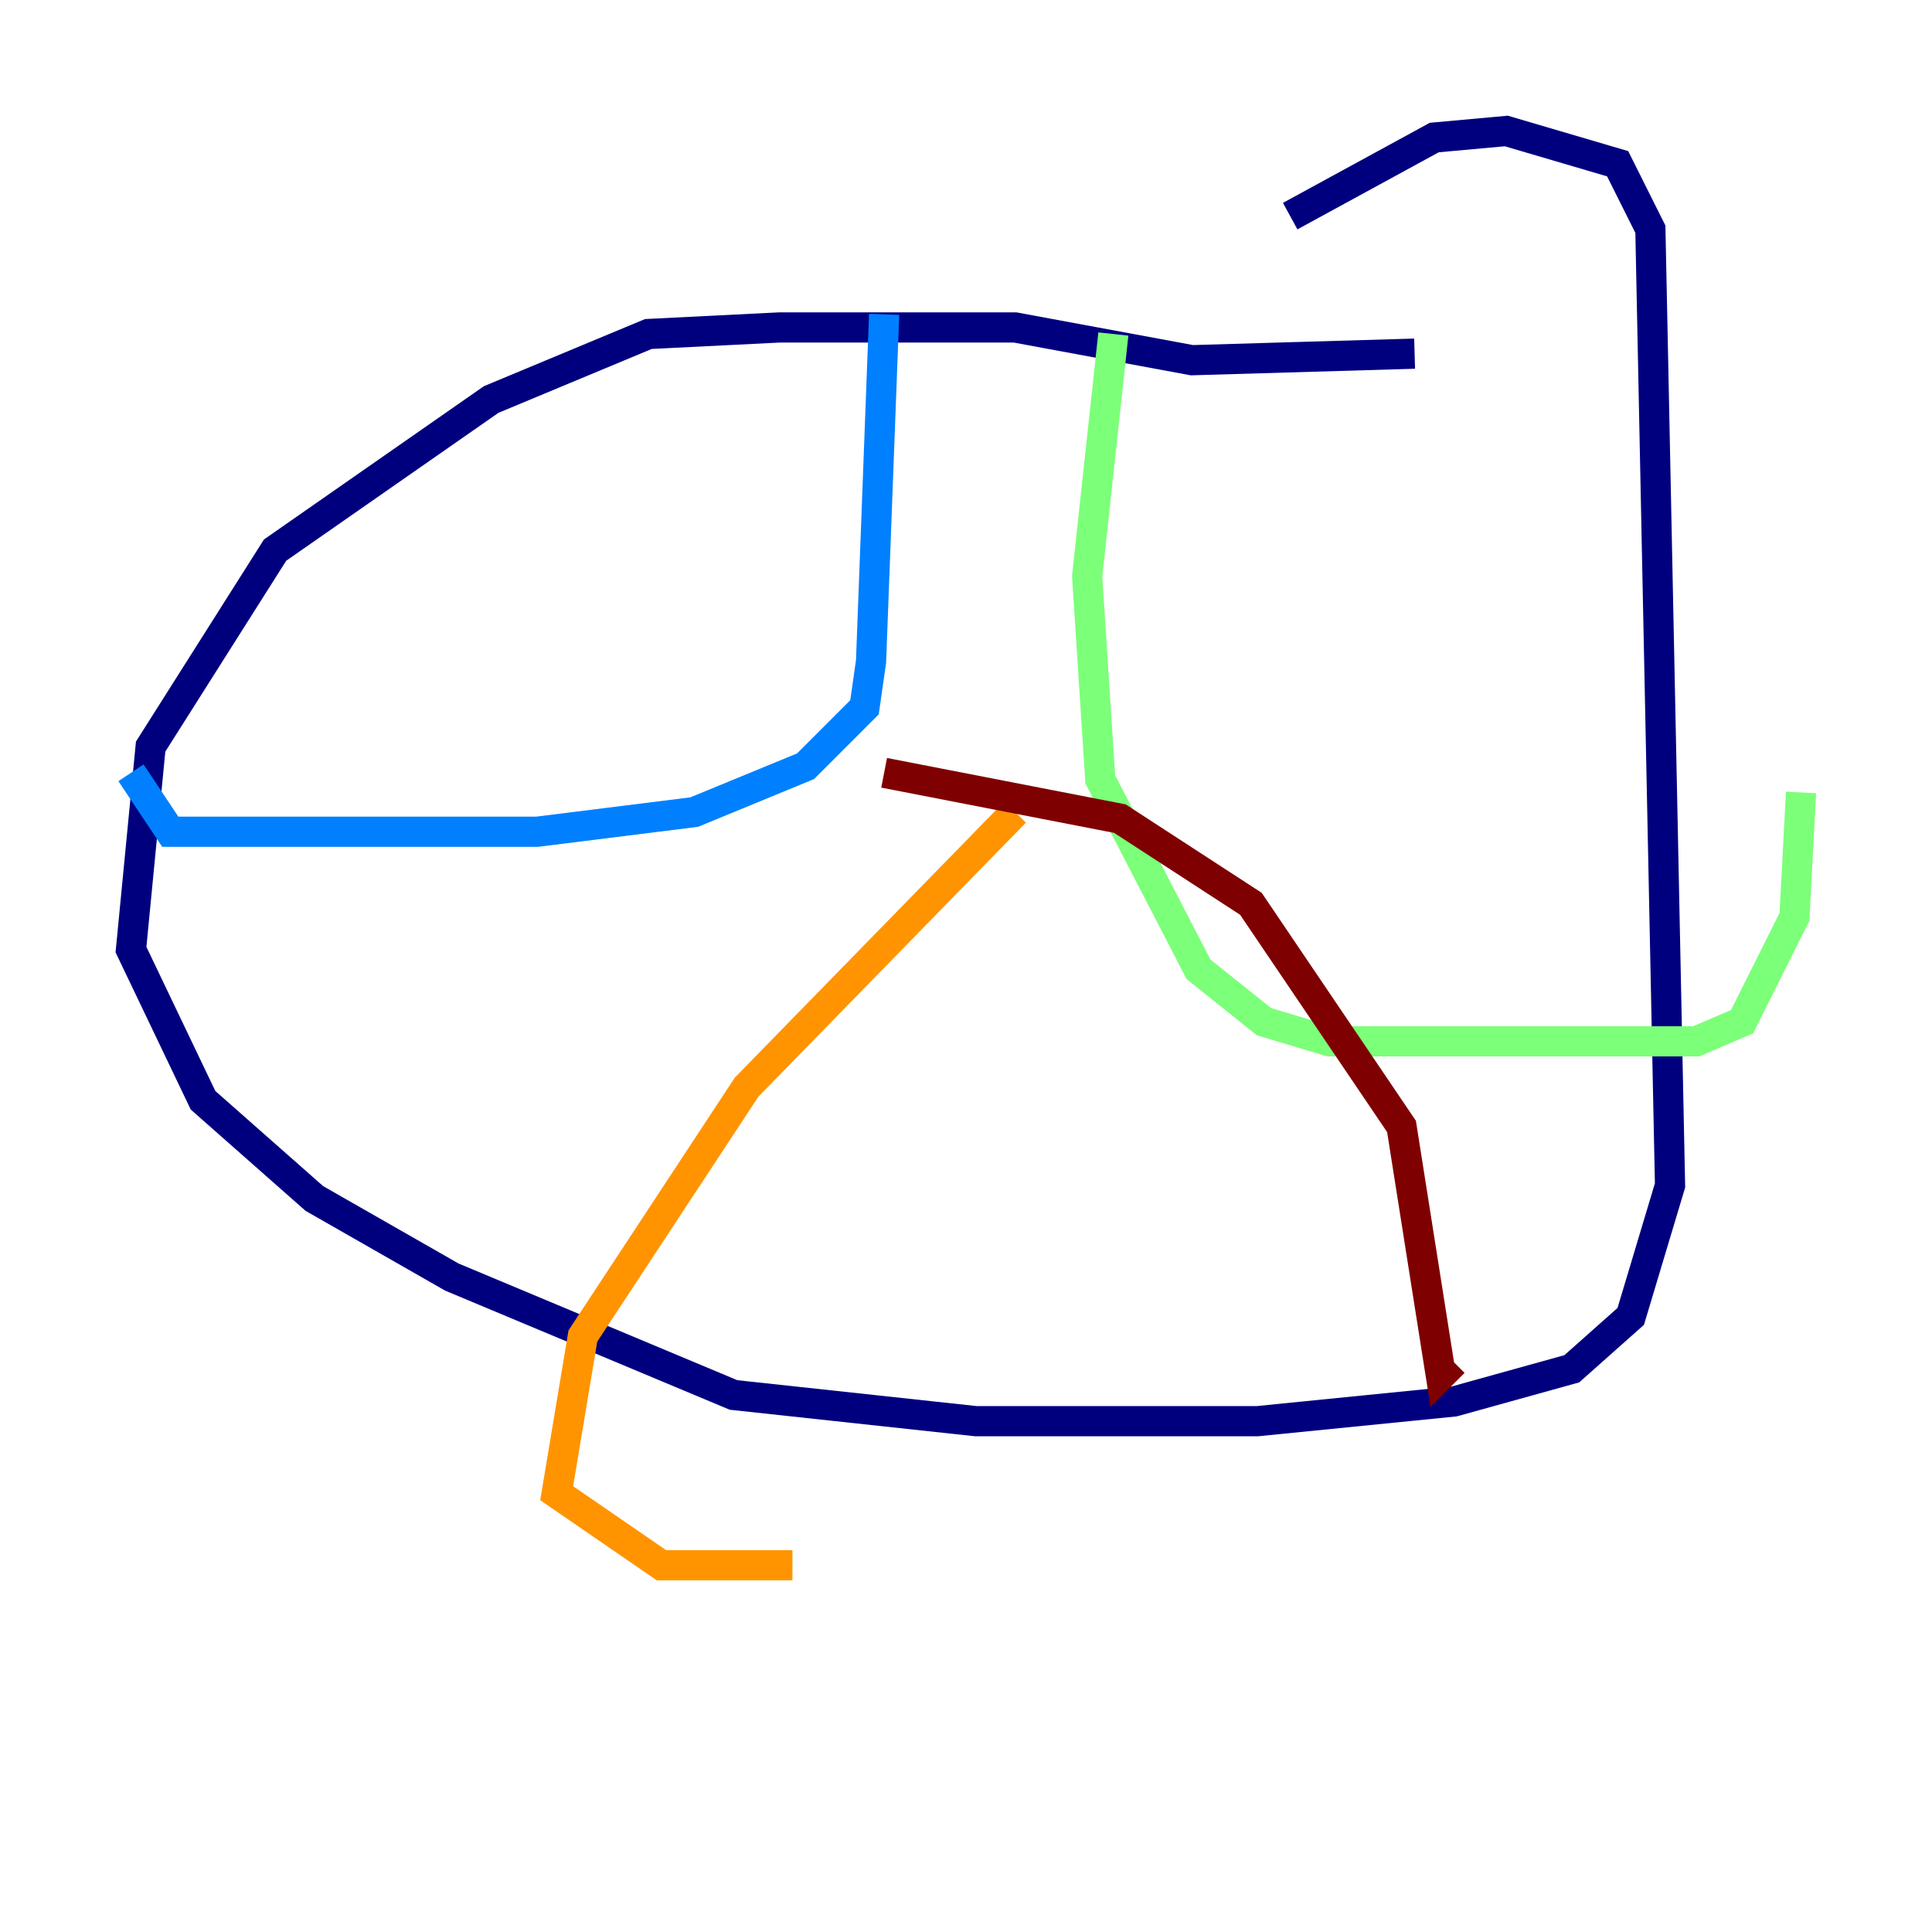 <?xml version="1.0" encoding="utf-8" ?>
<svg baseProfile="tiny" height="128" version="1.2" viewBox="0,0,128,128" width="128" xmlns="http://www.w3.org/2000/svg" xmlns:ev="http://www.w3.org/2001/xml-events" xmlns:xlink="http://www.w3.org/1999/xlink"><defs /><polyline fill="none" points="93.722,23.43 78.969,23.864 67.254,21.695 51.634,21.695 42.956,22.129 32.542,26.468 18.224,36.447 9.98,49.464 8.678,62.915 13.451,72.895 20.827,79.403 29.939,84.61 48.597,92.42 64.651,94.156 83.308,94.156 96.325,92.854 104.136,90.685 108.041,87.214 110.644,78.536 109.342,15.186 107.173,10.848 99.797,8.678 95.024,9.112 85.478,14.319" stroke="#00007f" stroke-width="2" /><polyline fill="none" points="58.576,20.827 57.709,43.824 57.275,46.861 53.37,50.766 45.993,53.803 35.58,55.105 11.281,55.105 8.678,51.2" stroke="#0080ff" stroke-width="2" /><polyline fill="none" points="73.763,22.129 72.027,38.183 72.895,51.634 79.403,64.217 83.742,67.688 88.081,68.99 112.38,68.99 115.417,67.688 118.888,60.746 119.322,52.502" stroke="#7cff79" stroke-width="2" /><polyline fill="none" points="67.254,53.803 49.464,72.027 38.617,88.515 36.881,98.929 43.824,103.702 52.502,103.702" stroke="#ff9400" stroke-width="2" /><polyline fill="none" points="58.576,51.2 74.197,54.237 82.875,59.878 92.854,74.63 95.458,91.119 96.325,90.251" stroke="#7f0000" stroke-width="2" /></svg>